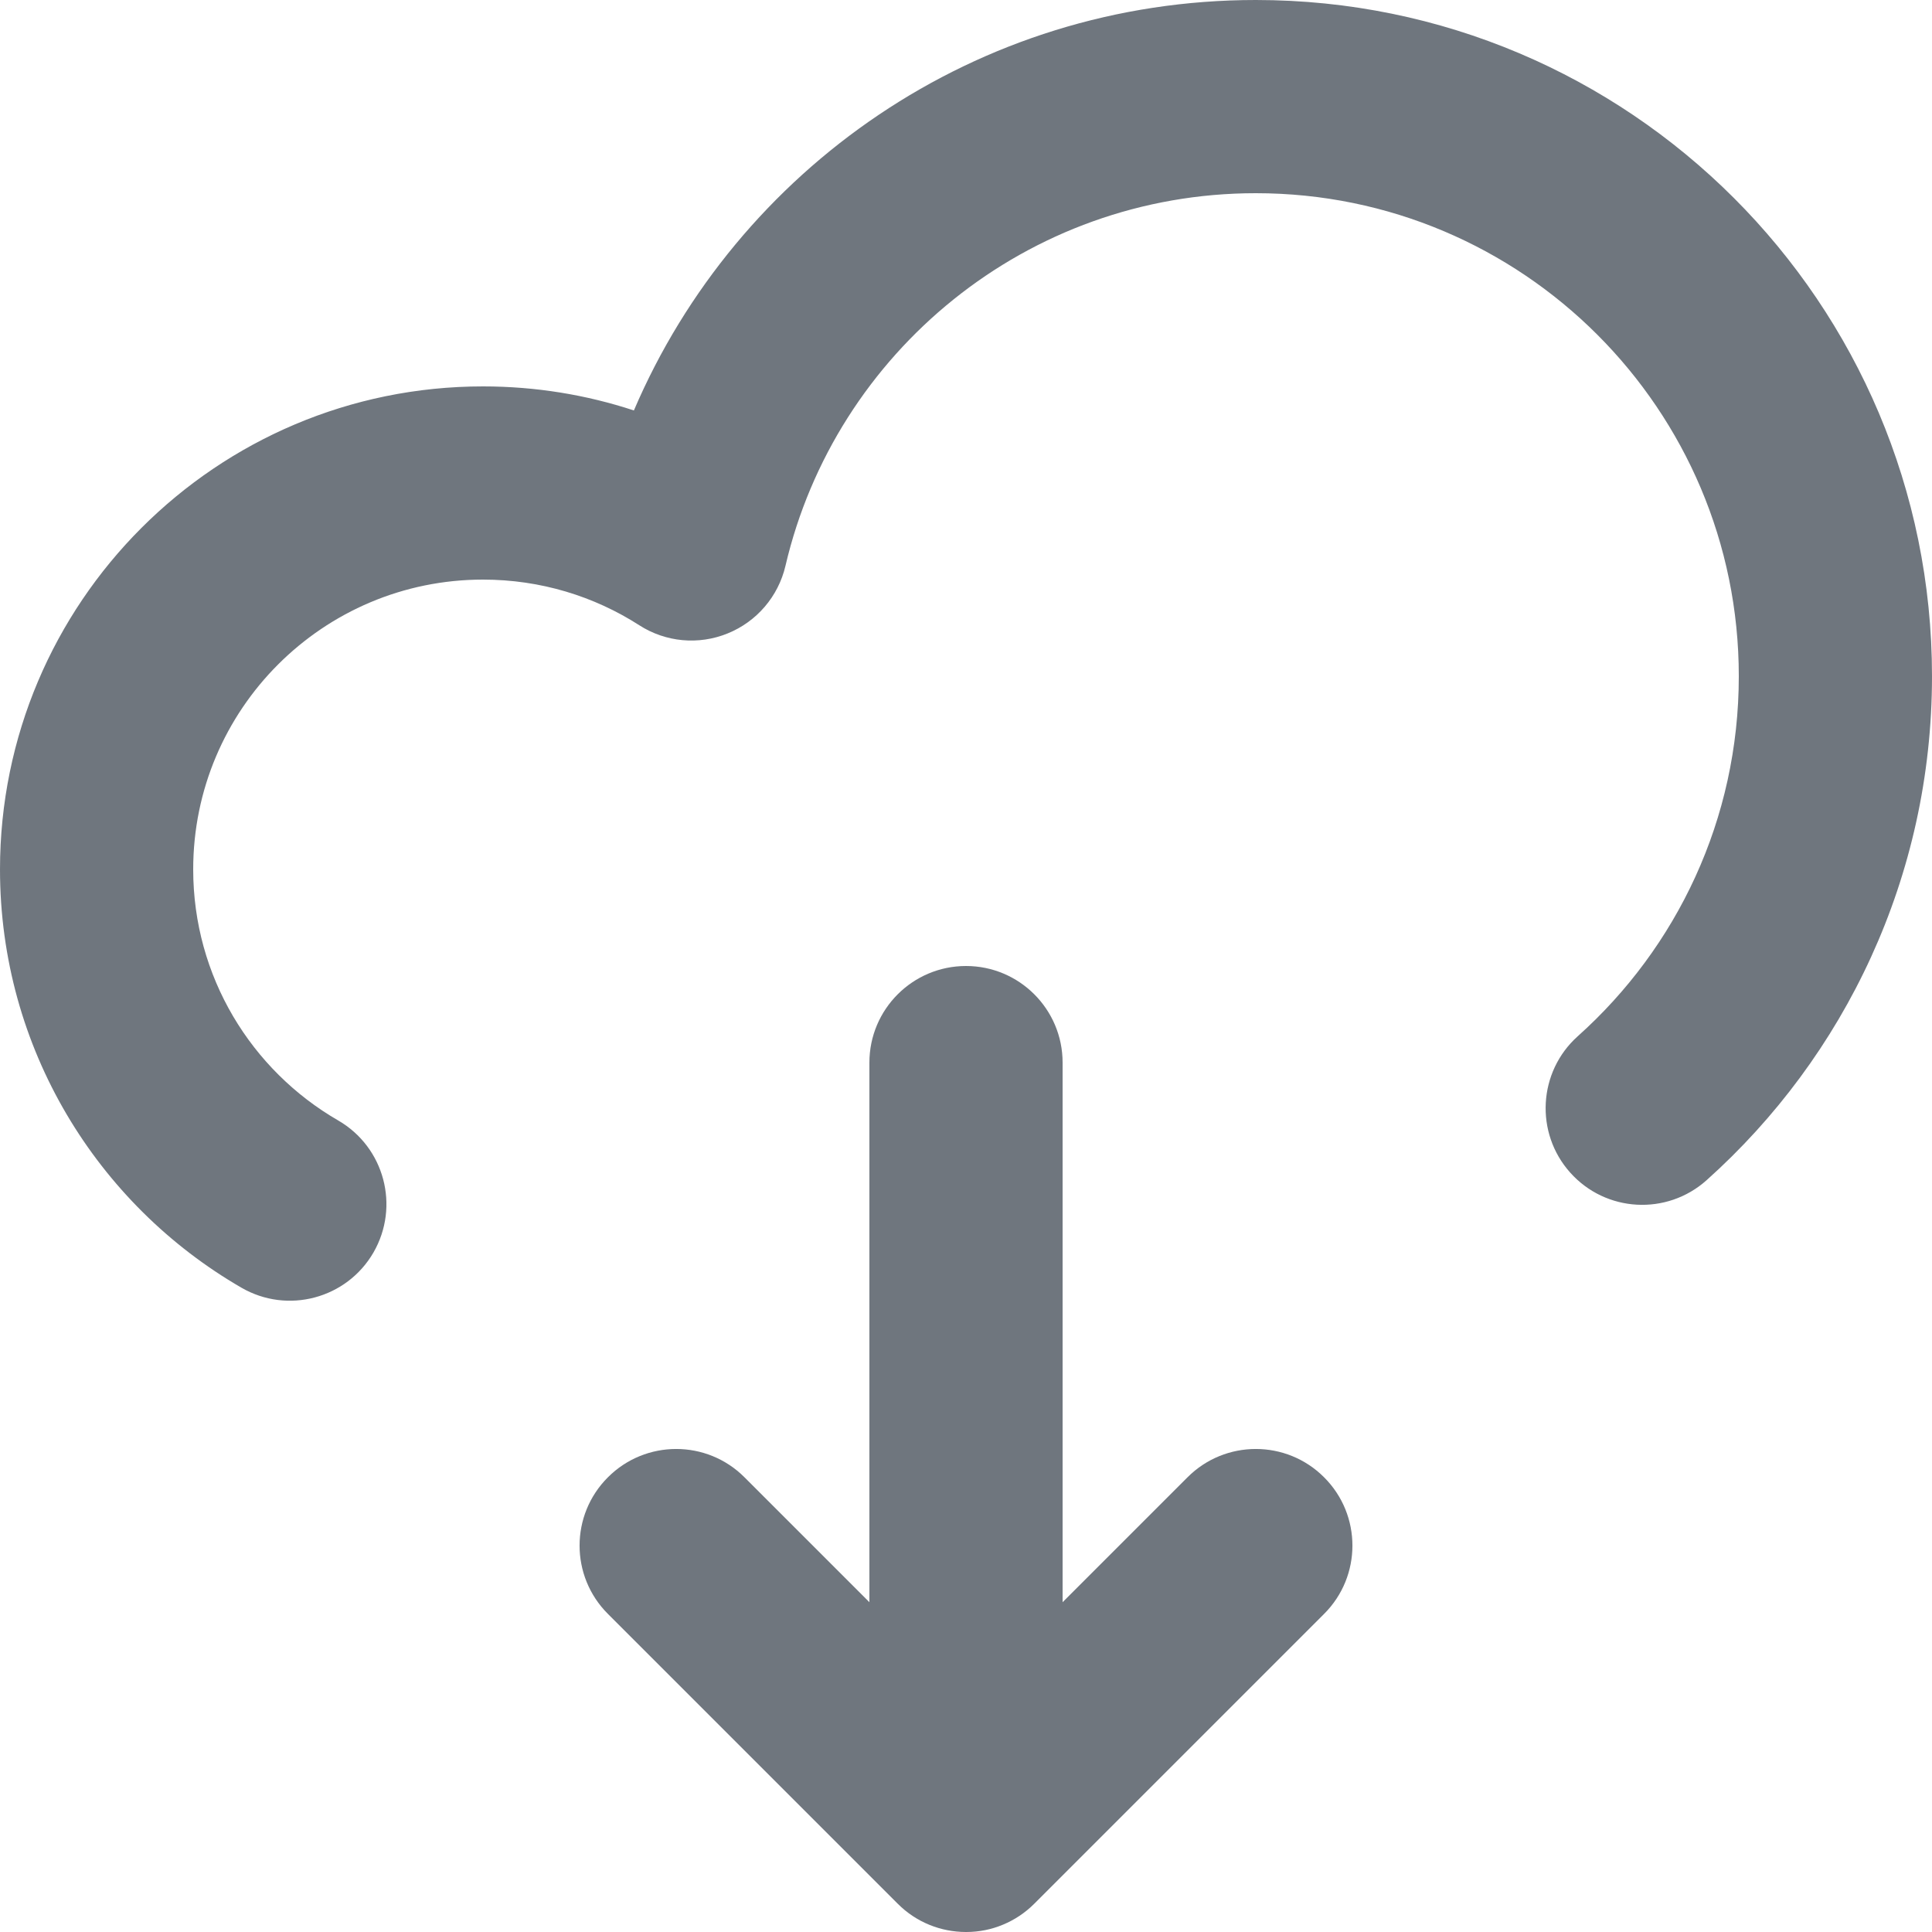 <?xml version="1.0" encoding="UTF-8"?>
<svg width="20px" height="20px" viewBox="0 0 20 20" version="1.1" xmlns="http://www.w3.org/2000/svg" xmlns:xlink="http://www.w3.org/1999/xlink">
    <title>UI icon/cloud_download/light</title>
    <g id="👀-Icons" stroke="none" stroke-width="1" fill="none" fill-rule="evenodd">
        <g id="编组" transform="translate(-2, -2)" fill="#6F767E">
            <path d="M8.562,6.249 C9.63,3.751 12.11,2 15,2 C18.866,2 22,5.134 22,9 C22,11.073 21.097,12.937 19.667,14.217 C19.255,14.586 18.623,14.551 18.255,14.139 C17.887,13.728 17.922,13.095 18.333,12.727 C19.358,11.81 20,10.481 20,9 C20,6.239 17.761,4 15,4 C12.632,4 10.647,5.647 10.131,7.858 C10.057,8.174 9.834,8.435 9.533,8.557 C9.232,8.68 8.89,8.648 8.617,8.472 C8.151,8.173 7.597,8 7,8 C5.343,8 4,9.343 4,11 C4,12.109 4.601,13.079 5.501,13.599 C5.979,13.876 6.142,14.487 5.866,14.966 C5.589,15.444 4.977,15.607 4.499,15.33 C3.007,14.467 2,12.852 2,11 C2,8.239 4.239,6 7,6 C7.545,6 8.07,6.087 8.562,6.249 Z" id="Union-(Stroke)"></path>
            <path d="M9.707,16.707 C9.317,17.098 8.683,17.098 8.293,16.707 C7.902,16.317 7.902,15.683 8.293,15.293 L11.293,12.293 C11.487,12.098 11.742,12.001 11.997,12 C11.998,12 11.999,12 12,12 C12.001,12 12.002,12 12.003,12 C12.137,12 12.266,12.027 12.383,12.076 C12.501,12.125 12.611,12.197 12.707,12.293 L15.707,15.293 C16.098,15.683 16.098,16.317 15.707,16.707 C15.317,17.098 14.683,17.098 14.293,16.707 L13,15.414 L13,21 C13,21.552 12.552,22 12,22 C11.448,22 11,21.552 11,21 L11,15.414 L9.707,16.707 Z" id="Union" transform="translate(12, 17) scale(1, -1) translate(-12, -17) "></path>
        </g>
    </g>
</svg>